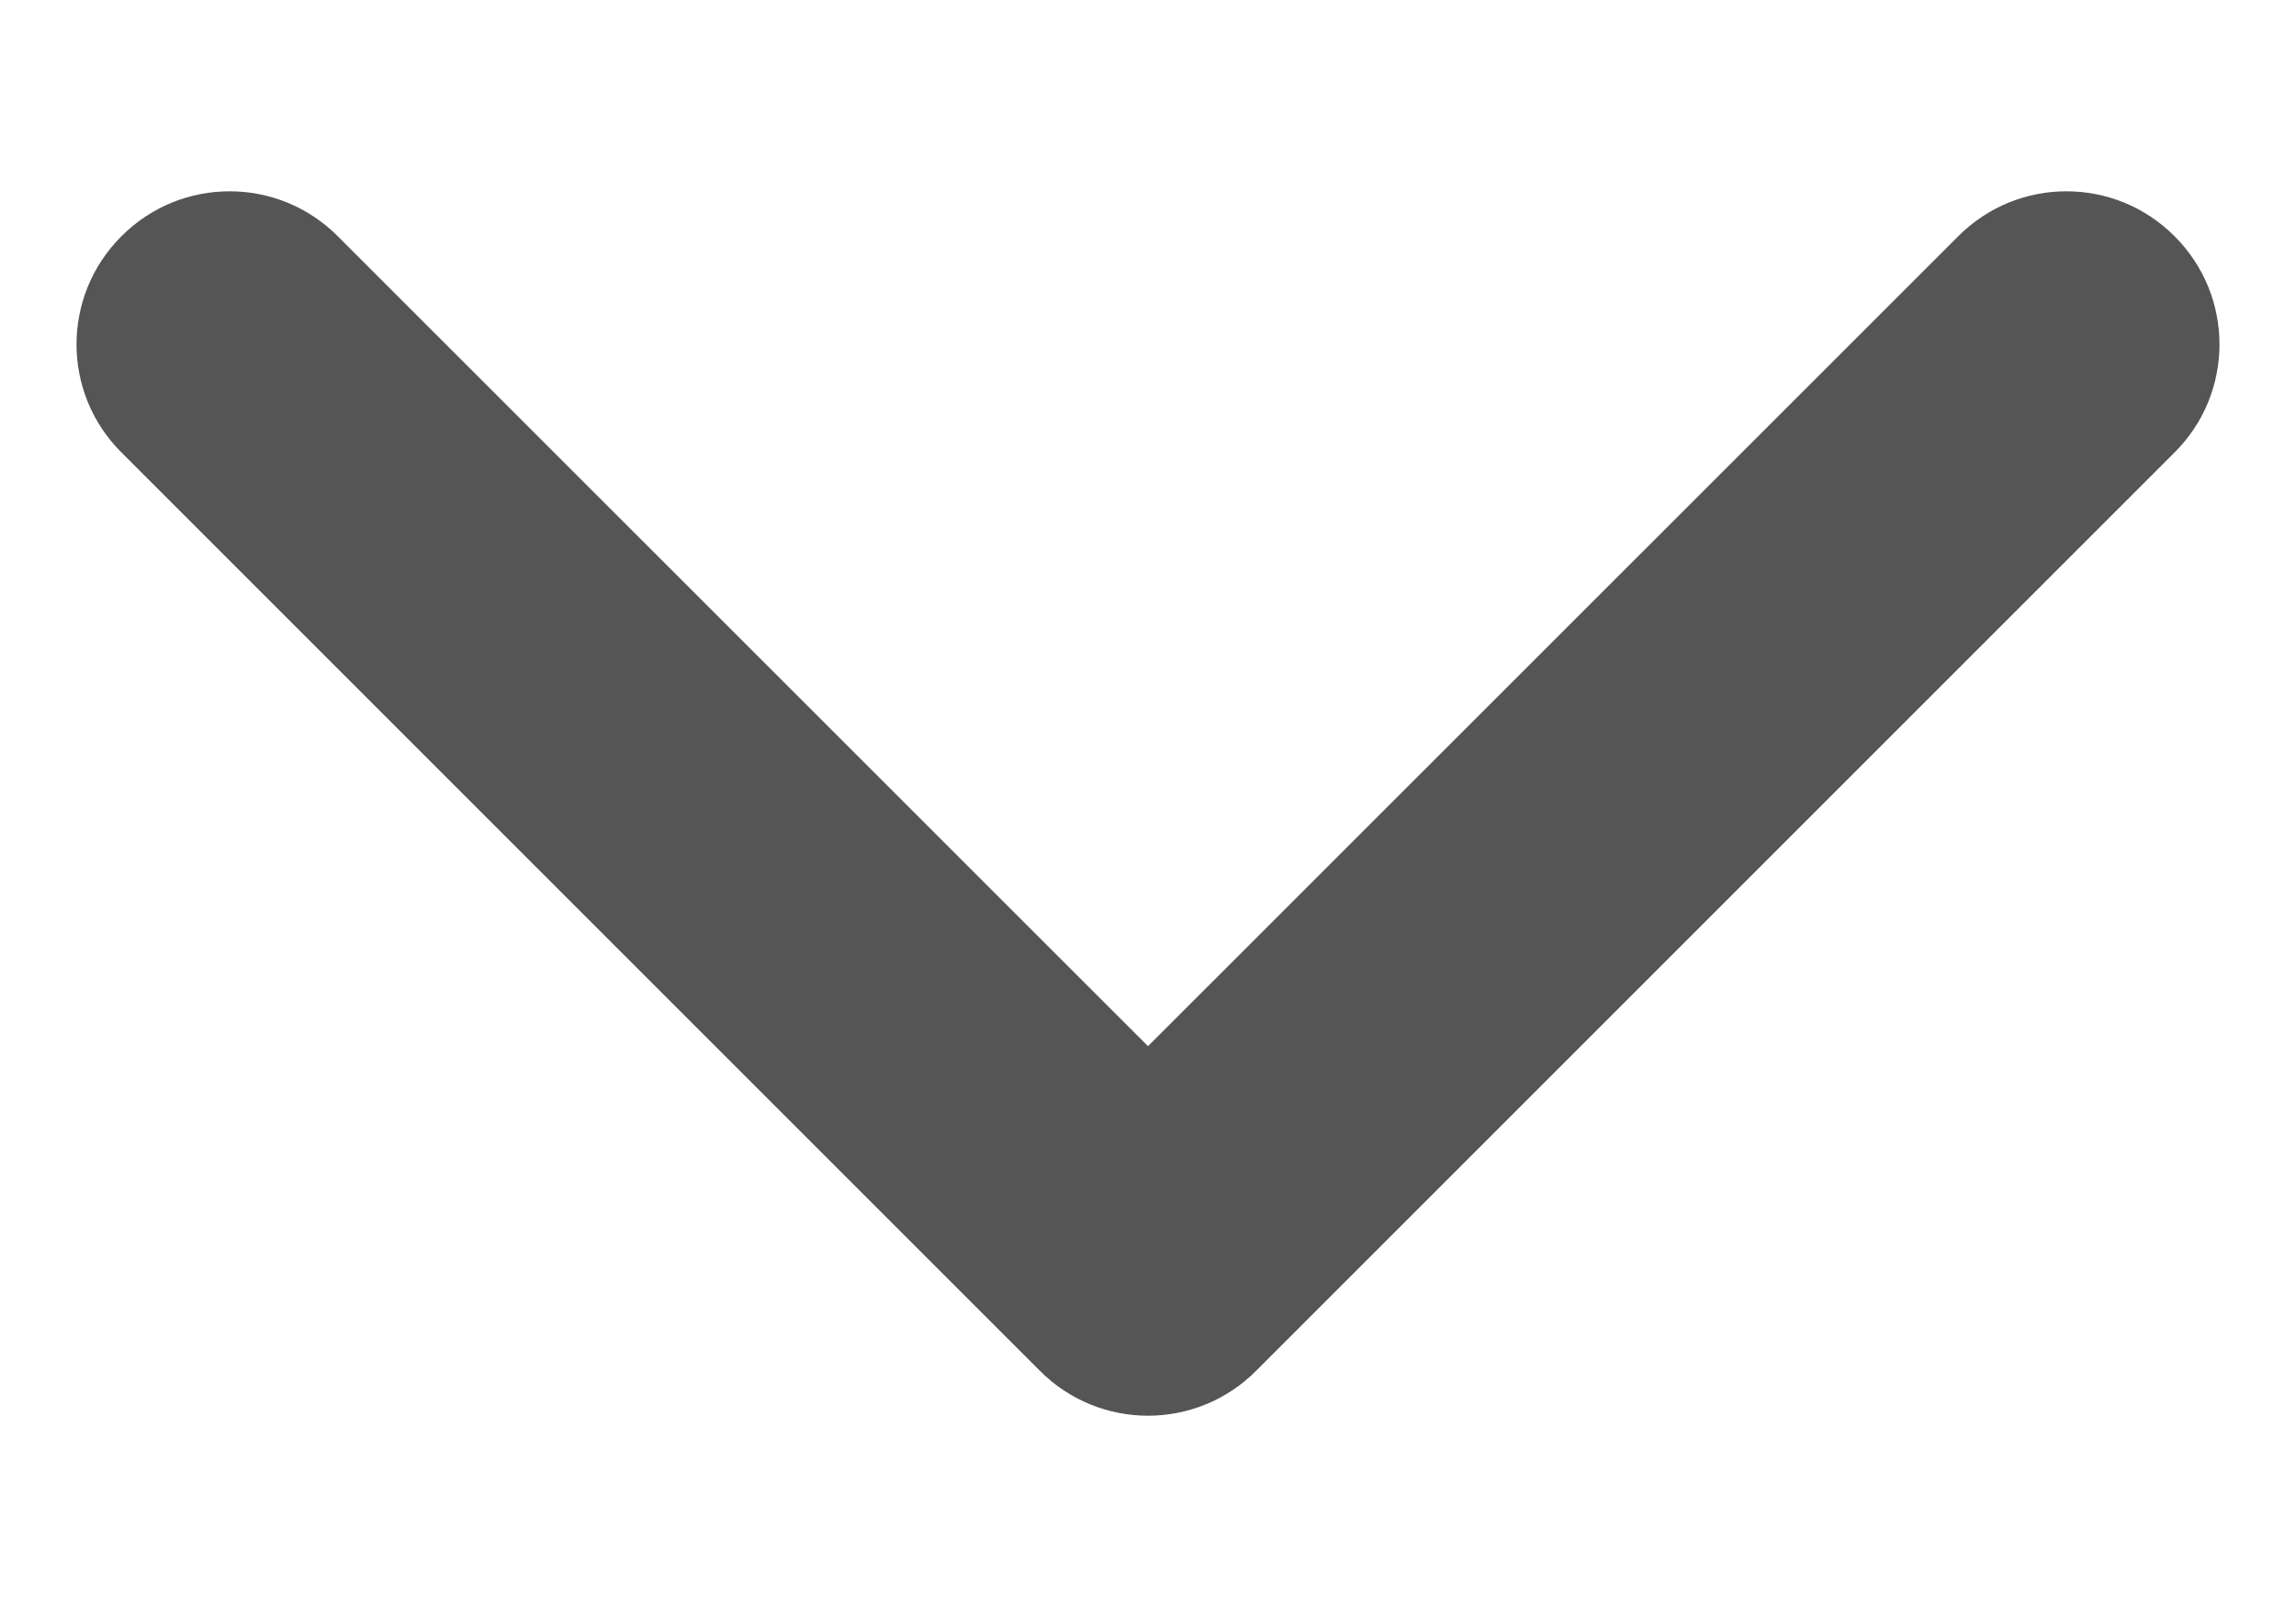 <svg width="10" height="7" viewBox="0 0 10 7" fill="none" xmlns="http://www.w3.org/2000/svg">
<path fill-rule="evenodd" clip-rule="evenodd" d="M0.529 1.029C0.789 0.768 1.211 0.768 1.471 1.029L5 4.557L8.529 1.029C8.789 0.768 9.211 0.768 9.471 1.029C9.732 1.289 9.732 1.711 9.471 1.971L5.471 5.971C5.211 6.232 4.789 6.232 4.529 5.971L0.529 1.971C0.268 1.711 0.268 1.289 0.529 1.029Z" fill="#555555"/>
</svg>
